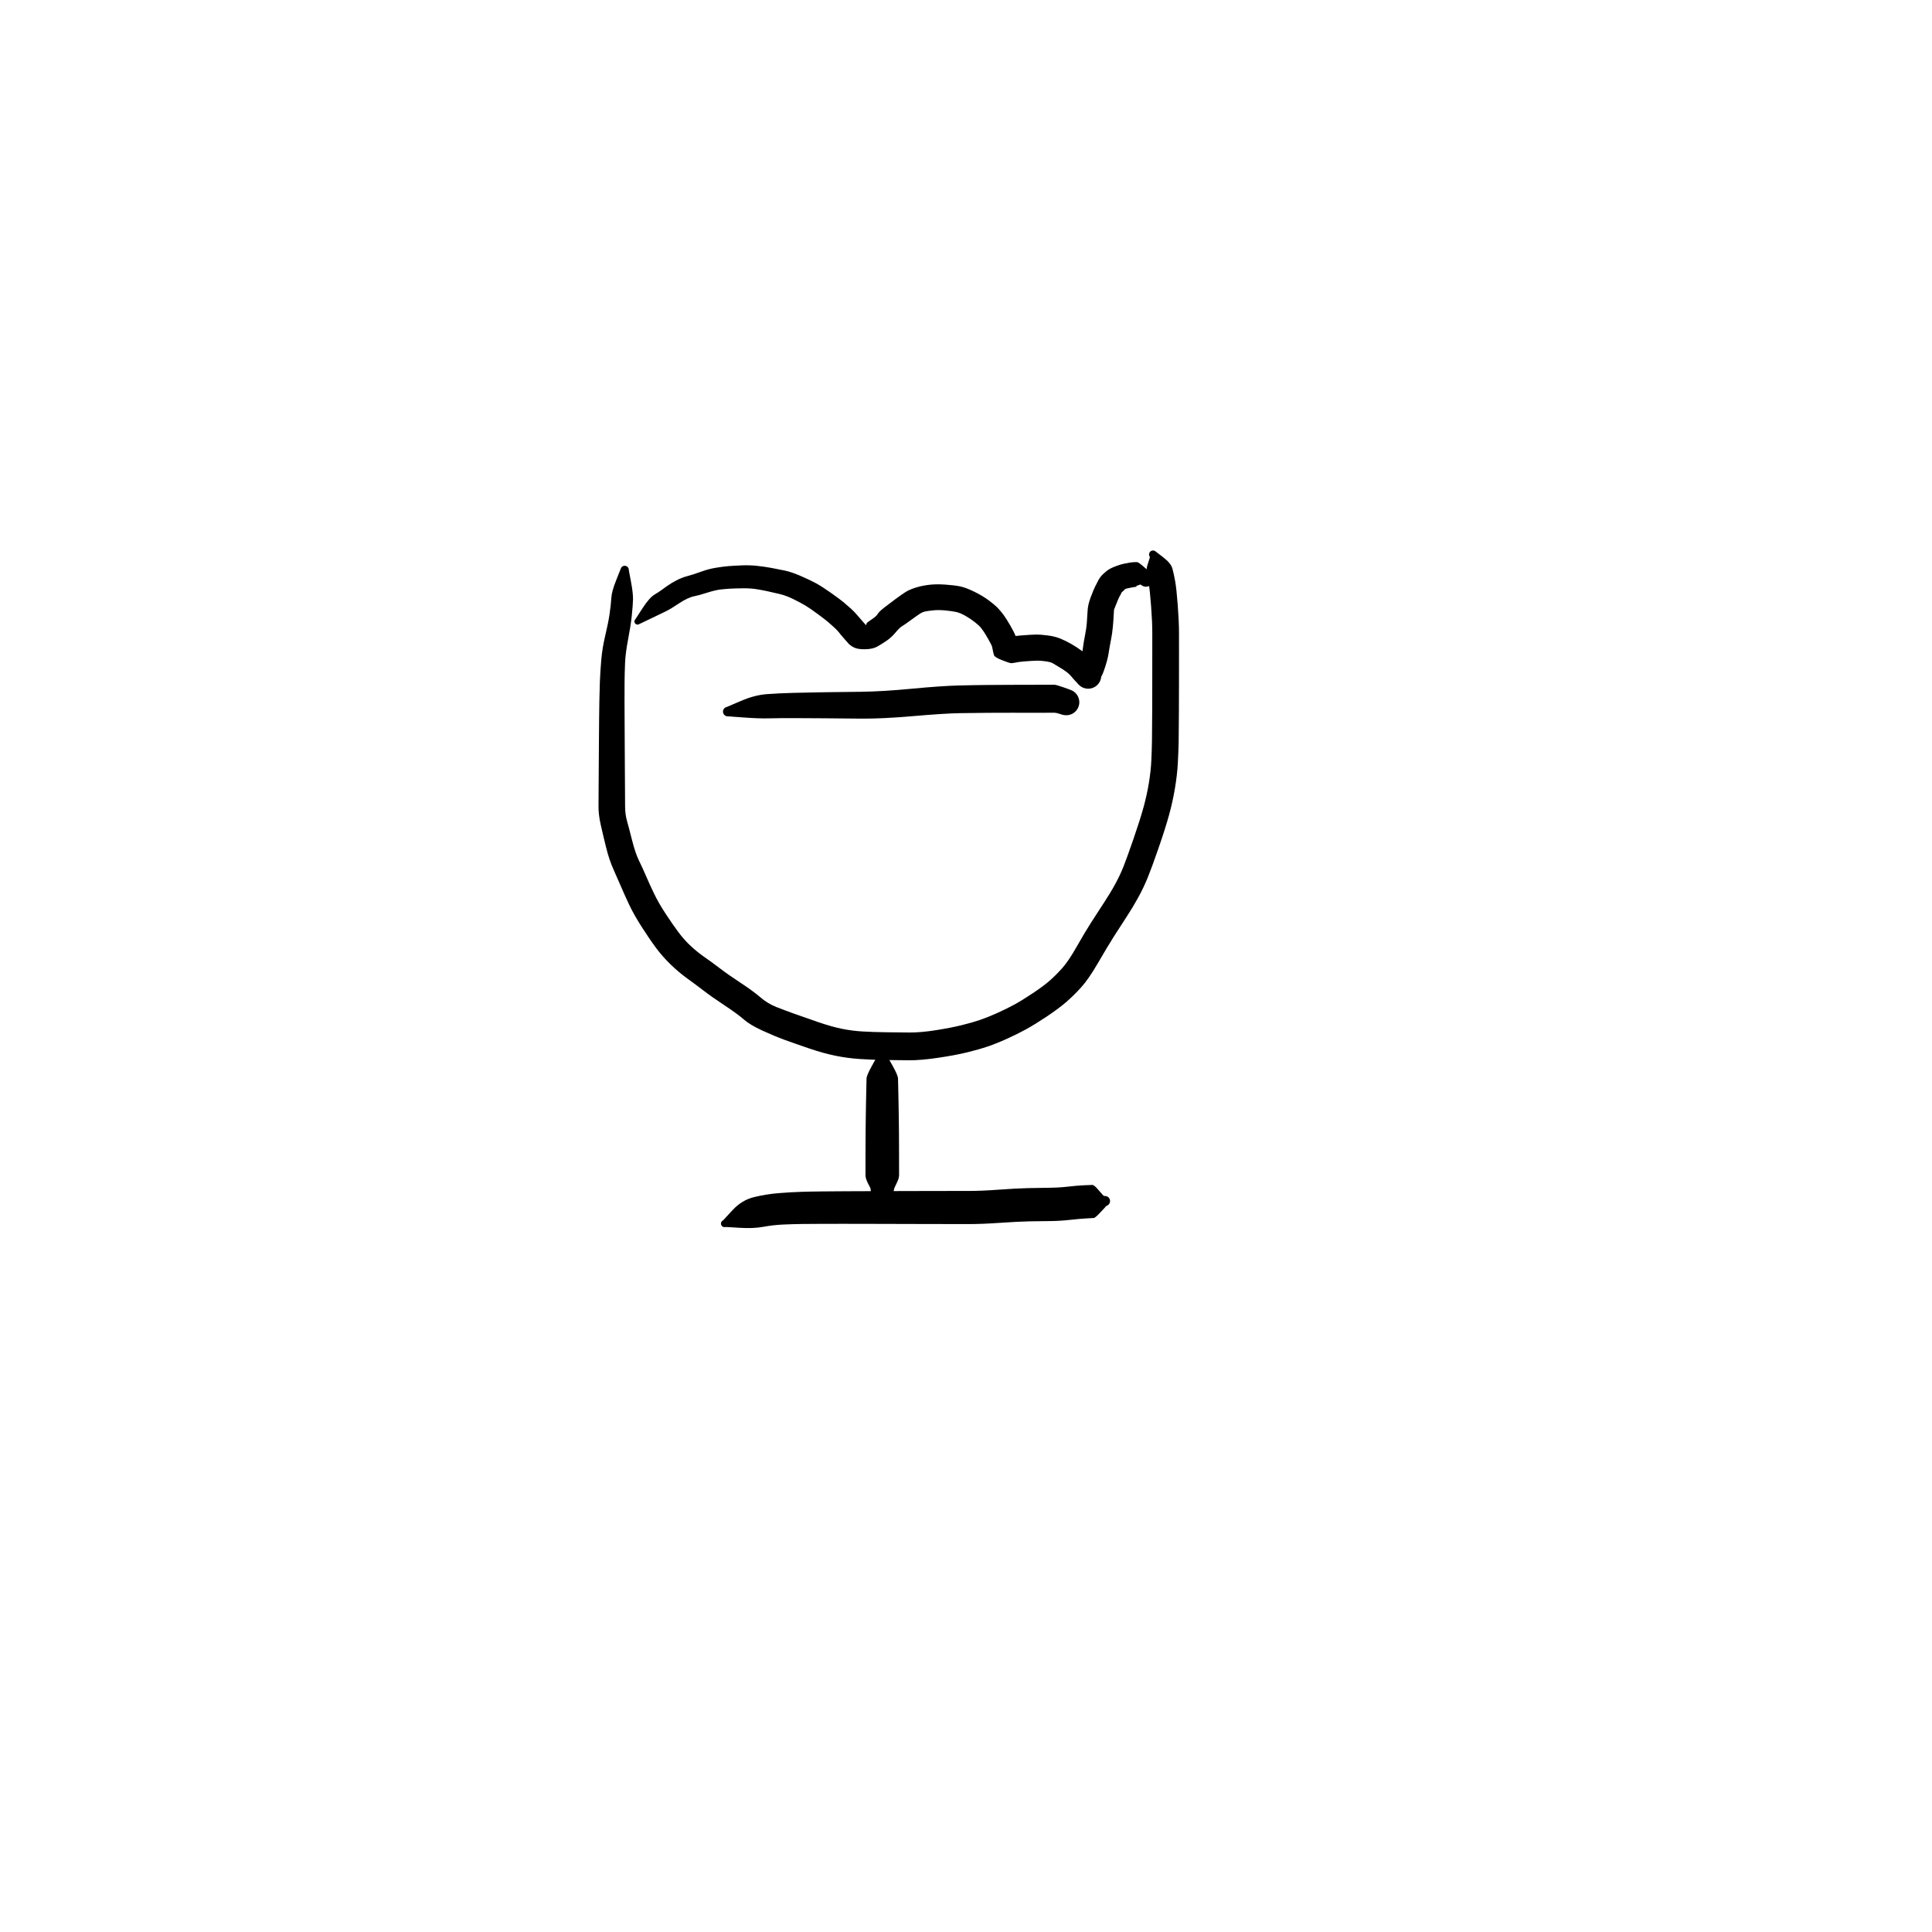 <?xml version="1.0" encoding="utf-8"?>
<!-- Generator: SketchAPI 2022.10.18.0 https://api.sketch.io -->
<svg version="1.1" xmlns="http://www.w3.org/2000/svg" xmlns:xlink="http://www.w3.org/1999/xlink" xmlns:sketchjs="https://sketch.io/dtd/" sketchjs:metadata="eyJuYW1lIjoiRHJhd2luZy0yOC5za2V0Y2hwYWQiLCJzdXJmYWNlIjp7ImlzUGFpbnQiOnRydWUsIm1ldGhvZCI6ImZpbGwiLCJibGVuZCI6Im5vcm1hbCIsImVuYWJsZWQiOnRydWUsIm9wYWNpdHkiOjEsInR5cGUiOiJwYXR0ZXJuIiwicGF0dGVybiI6eyJ0eXBlIjoicGF0dGVybiIsInJlZmxlY3QiOiJuby1yZWZsZWN0IiwicmVwZWF0IjoicmVwZWF0Iiwic21vb3RoaW5nIjpmYWxzZSwic3JjIjoidHJhbnNwYXJlbnRMaWdodCIsInN4IjoxLCJzeSI6MSwieDAiOjAuNSwieDEiOjEsInkwIjowLjUsInkxIjoxfSwiaXNGaWxsIjp0cnVlfSwiY2xpcFBhdGgiOnsiZW5hYmxlZCI6dHJ1ZSwic3R5bGUiOnsic3Ryb2tlU3R5bGUiOiJibGFjayIsImxpbmVXaWR0aCI6MX19LCJkZXNjcmlwdGlvbiI6Ik1hZGUgd2l0aCBTa2V0Y2hwYWQiLCJtZXRhZGF0YSI6e30sImV4cG9ydERQSSI6NzIsImV4cG9ydEZvcm1hdCI6InN2ZyIsImV4cG9ydFF1YWxpdHkiOjAuOTUsInVuaXRzIjoicHgiLCJ3aWR0aCI6NjAwLCJoZWlnaHQiOjYwMCwicGFnZXMiOlt7IndpZHRoIjo2MDAsImhlaWdodCI6NjAwfV0sInV1aWQiOiI3NGRjM2I3OC05ZTViLTQ3MzAtYTVlMy04ZWExYTM1MGQzYzgifQ==" width="600" height="600" viewBox="0 0 600 600">
<g style="mix-blend-mode: source-over;" sketchjs:tool="pen" transform="matrix(1,0,0,1,184.001,166.118)">
	<g sketchjs:uid="1">
		<g sketchjs:uid="2" style="paint-order: stroke fill markers;">
			<path d="M 11.294 11.009Q 11.294 11.009 11.966 14.591Q 12.637 18.172 12.586 20.083Q 12.534 21.995 12.199 25.146Q 11.865 28.298 11.056 32.475Q 10.247 36.653 10.113 39.864Q 9.98 43.076 9.962 45.995Q 9.943 48.914 9.95 51.885Q 9.956 54.855 9.975 57.35Q 9.993 59.845 10.012 64.822Q 10.03 69.799 10.057 72.814Q 10.083 75.828 10.096 78.828Q 10.109 81.829 10.126 84.318Q 10.142 86.808 10.726 88.866Q 11.309 90.924 12.315 94.897Q 13.321 98.869 14.418 101.104Q 15.515 103.338 16.606 105.879Q 17.697 108.42 19.105 111.356Q 20.512 114.293 22.706 117.641Q 24.899 120.989 26.732 123.437Q 28.566 125.884 30.637 127.784Q 32.709 129.683 34.844 131.158Q 36.979 132.633 39.584 134.621Q 42.188 136.61 45.991 139.102Q 49.794 141.595 52.128 143.597Q 54.463 145.6 57.176 146.654Q 59.888 147.708 62.75 148.74Q 65.611 149.773 70.041 151.289Q 74.472 152.805 77.657 153.426Q 80.842 154.048 84.024 154.224Q 87.206 154.401 91.102 154.458Q 94.998 154.516 98.477 154.536Q 101.957 154.557 106.626 153.822Q 111.296 153.088 114.649 152.262Q 118.003 151.436 120.364 150.625Q 122.726 149.814 125.592 148.531Q 128.458 147.248 130.879 145.939Q 133.301 144.631 136.703 142.36Q 140.106 140.088 142.023 138.402Q 143.939 136.716 145.887 134.538Q 147.836 132.361 150.347 127.932Q 152.859 123.502 154.862 120.37Q 156.865 117.237 158.86 114.202Q 160.856 111.168 162.377 108.372Q 163.898 105.577 164.96 102.878Q 166.021 100.18 168.044 94.324Q 170.066 88.468 171.127 84.605Q 172.189 80.742 172.801 76.987Q 173.414 73.233 173.56 69.983Q 173.706 66.733 173.755 63.797Q 173.804 60.861 173.821 54.915Q 173.839 48.968 173.844 44.956Q 173.849 40.944 173.849 37.442Q 173.849 33.94 173.852 30.44Q 173.854 26.941 173.481 22.107Q 173.108 17.273 172.801 15.426Q 172.494 13.578 172.16 12.197Q 171.826 10.817 172.503 8.868Q 173.179 6.919 173.09 6.799Q 173.001 6.68 172.943 6.542Q 172.885 6.404 172.862 6.257Q 172.839 6.11 172.852 5.961Q 172.864 5.812 172.912 5.671Q 172.96 5.53 173.041 5.404Q 173.121 5.278 173.229 5.176Q 173.337 5.073 173.467 4.999Q 173.597 4.925 173.74 4.884Q 173.884 4.843 174.033 4.838Q 174.182 4.833 174.328 4.864Q 174.474 4.894 174.608 4.959Q 174.743 5.024 174.858 5.118Q 174.973 5.213 174.973 5.213Q 174.973 5.213 177.32 7.015Q 179.667 8.816 180.113 10.494Q 180.558 12.172 180.962 14.405Q 181.365 16.638 181.755 21.789Q 182.146 26.939 182.148 30.44Q 182.151 33.94 182.151 37.447Q 182.151 40.954 182.146 44.975Q 182.141 48.997 182.117 54.999Q 182.094 61.002 182.041 64.074Q 181.988 67.147 181.786 70.865Q 181.584 74.583 180.879 78.759Q 180.174 82.935 179.038 87.055Q 177.903 91.176 175.811 97.218Q 173.719 103.26 172.443 106.402Q 171.167 109.544 169.471 112.63Q 167.776 115.716 165.812 118.702Q 163.848 121.688 161.958 124.665Q 160.067 127.642 157.079 132.791Q 154.091 137.94 151.78 140.494Q 149.468 143.048 147.13 145.07Q 144.792 147.093 141.072 149.575Q 137.352 152.057 134.655 153.538Q 131.957 155.019 128.732 156.477Q 125.507 157.936 122.782 158.865Q 120.056 159.794 116.324 160.706Q 112.592 161.618 107.258 162.4Q 101.923 163.183 98.394 163.162Q 94.865 163.142 90.77 163.077Q 86.675 163.012 82.917 162.76Q 79.16 162.509 75.427 161.746Q 71.694 160.983 67.171 159.446Q 62.647 157.909 59.564 156.777Q 56.48 155.645 52.702 153.911Q 48.924 152.177 46.988 150.477Q 45.051 148.776 41.008 146.1Q 36.965 143.424 34.502 141.527Q 32.04 139.63 29.446 137.766Q 26.852 135.902 24.31 133.445Q 21.769 130.988 19.765 128.298Q 17.761 125.608 15.31 121.776Q 12.859 117.944 11.392 114.84Q 9.926 111.735 8.905 109.324Q 7.883 106.912 6.534 103.923Q 5.185 100.934 4.197 96.931Q 3.209 92.928 2.534 89.897Q 1.858 86.866 1.874 84.347Q 1.891 81.829 1.904 78.828Q 1.917 75.828 1.944 72.809Q 1.97 69.791 1.998 64.81Q 2.027 59.829 2.056 57.315Q 2.085 54.802 2.132 51.772Q 2.179 48.743 2.293 45.664Q 2.408 42.585 2.725 38.847Q 3.043 35.11 3.966 31.265Q 4.888 27.419 5.309 24.558Q 5.729 21.697 5.852 19.602Q 5.975 17.508 7.34 14.13Q 8.706 10.751 8.74 10.598Q 8.774 10.445 8.844 10.305Q 8.914 10.164 9.015 10.045Q 9.117 9.925 9.244 9.833Q 9.371 9.741 9.516 9.683Q 9.662 9.624 9.817 9.602Q 9.972 9.58 10.128 9.595Q 10.284 9.611 10.432 9.663Q 10.58 9.716 10.711 9.802Q 10.842 9.888 10.948 10.003Q 11.054 10.118 11.13 10.256Q 11.206 10.393 11.247 10.544Q 11.288 10.696 11.291 10.852Q 11.294 11.009 11.294 11.009" sketchjs:uid="3" style="fill: #000000;"/>
		</g>
	</g>
</g>
<g style="mix-blend-mode: source-over;" sketchjs:tool="pen" transform="matrix(1,0,0,1,192,173.139)">
	<g sketchjs:uid="1">
		<g sketchjs:uid="2" style="paint-order: stroke fill markers;">
			<path d="M 5.354 19.122Q 5.354 19.122 7.497 15.82Q 9.639 12.517 11.214 11.555Q 12.788 10.593 13.242 10.242Q 13.696 9.892 15.168 8.86Q 16.639 7.827 18.237 7.014Q 19.835 6.201 21.566 5.743Q 23.297 5.285 25.66 4.426Q 28.023 3.566 30.265 3.195Q 32.507 2.824 34.12 2.687Q 35.734 2.549 38.302 2.446Q 40.87 2.343 43.168 2.596Q 45.466 2.849 47.605 3.239Q 49.745 3.629 51.822 4.077Q 53.899 4.525 56.866 5.823Q 59.834 7.121 61.554 8.071Q 63.274 9.021 66.039 10.967Q 68.803 12.913 70.008 13.915Q 71.212 14.916 72.318 15.925Q 73.424 16.934 74.301 17.99Q 75.179 19.046 76.054 20.017Q 76.929 20.988 77.392 21.484Q 77.854 21.979 77.331 21.821Q 76.808 21.662 76.942 21.142Q 77.075 20.623 77.159 20.411Q 77.244 20.199 78.707 19.222Q 80.171 18.246 80.586 17.528Q 81.001 16.811 82.586 15.569Q 84.171 14.327 86.161 12.865Q 88.151 11.404 89.239 10.716Q 90.327 10.029 92.151 9.422Q 93.975 8.816 96.245 8.514Q 98.515 8.212 101.402 8.403Q 104.288 8.594 106.086 8.95Q 107.883 9.305 110.526 10.598Q 113.17 11.89 115.12 13.352Q 117.07 14.814 118.052 15.875Q 119.035 16.936 119.797 18.001Q 120.559 19.066 121.77 21.149Q 122.981 23.232 123.437 24.483Q 123.893 25.735 124.137 26.911Q 124.381 28.087 124.325 27.756Q 124.268 27.425 121.902 26.494Q 119.535 25.563 119.636 25.363Q 119.737 25.163 120.942 24.864Q 122.148 24.565 122.734 24.464Q 123.32 24.362 124.981 24.218Q 126.643 24.075 127.7 24.018Q 128.758 23.961 129.813 23.928Q 130.869 23.896 133.219 24.183Q 135.57 24.47 137.286 25.173Q 139.001 25.876 140.704 26.856Q 142.407 27.835 143.728 28.821Q 145.049 29.807 146.035 30.862Q 147.02 31.917 147.478 32.412Q 147.935 32.907 148.402 33.394Q 148.868 33.88 148.887 33.87Q 148.907 33.86 149.201 34.256Q 149.495 34.652 149.686 35.106Q 149.877 35.561 149.954 36.049Q 150.031 36.536 149.989 37.028Q 149.946 37.519 149.788 37.987Q 149.629 38.454 149.363 38.869Q 149.097 39.285 148.74 39.625Q 148.382 39.965 147.953 40.209Q 147.525 40.454 147.05 40.589Q 146.576 40.724 146.083 40.741Q 145.589 40.758 145.107 40.657Q 144.624 40.556 144.179 40.342Q 143.734 40.128 143.354 39.814Q 142.973 39.5 142.928 36.716Q 142.882 33.931 143.515 31.71Q 144.148 29.489 144.34 27.894Q 144.531 26.3 144.961 24.162Q 145.391 22.024 145.525 20.281Q 145.658 18.539 145.724 17.11Q 145.789 15.681 146.021 14.664Q 146.254 13.646 146.687 12.458Q 147.119 11.27 147.59 10.154Q 148.06 9.039 148.505 8.237Q 148.949 7.435 149.024 7.224Q 149.1 7.014 149.523 6.377Q 149.946 5.741 150.499 5.216Q 151.053 4.691 151.577 4.263Q 152.102 3.834 152.763 3.474Q 153.425 3.113 154.657 2.647Q 155.89 2.182 157.076 1.924Q 158.263 1.666 158.864 1.577Q 159.466 1.489 160.045 1.447Q 160.624 1.405 161.136 1.435Q 161.649 1.466 163.63 3.241Q 165.61 5.017 165.786 5.245Q 165.963 5.473 166.079 5.737Q 166.195 6.001 166.245 6.285Q 166.295 6.569 166.276 6.857Q 166.256 7.144 166.169 7.419Q 166.081 7.694 165.93 7.94Q 165.779 8.185 165.573 8.388Q 165.368 8.59 165.12 8.738Q 164.872 8.885 164.596 8.969Q 164.32 9.053 164.032 9.068Q 163.744 9.083 163.461 9.029Q 163.178 8.975 162.916 8.855Q 162.654 8.735 162.428 8.555Q 162.202 8.376 162.202 8.376Q 162.202 8.376 161.346 8.665Q 160.49 8.954 160.945 8.976Q 161.399 8.997 160.988 9.065Q 160.577 9.133 160.201 9.187Q 159.825 9.241 159.113 9.375Q 158.401 9.508 157.922 9.631Q 157.443 9.754 157.412 9.818Q 157.38 9.882 156.849 10.379Q 156.318 10.877 156.344 10.801Q 156.369 10.726 156.482 10.493Q 156.594 10.26 156.317 10.883Q 156.039 11.505 155.812 11.871Q 155.585 12.236 155.186 13.171Q 154.788 14.106 154.454 14.989Q 154.121 15.873 154.035 15.981Q 153.949 16.09 153.882 17.659Q 153.816 19.229 153.615 21.437Q 153.415 23.645 153.027 25.536Q 152.64 27.427 152.29 29.727Q 151.941 32.026 150.757 35.331Q 149.573 38.636 149.24 36.247Q 148.906 33.859 149.201 34.255Q 149.495 34.651 149.686 35.106Q 149.877 35.561 149.954 36.048Q 150.031 36.536 149.989 37.027Q 149.946 37.519 149.788 37.986Q 149.629 38.453 149.363 38.869Q 149.098 39.285 148.74 39.625Q 148.382 39.965 147.954 40.209Q 147.525 40.454 147.051 40.589Q 146.576 40.724 146.083 40.741Q 145.59 40.758 145.107 40.657Q 144.624 40.556 144.179 40.342Q 143.735 40.128 143.354 39.814Q 142.973 39.5 142.985 39.482Q 142.996 39.463 142.492 38.929Q 141.988 38.395 141.482 37.846Q 140.976 37.296 140.554 36.77Q 140.133 36.244 139.236 35.549Q 138.34 34.854 136.94 34.04Q 135.54 33.225 134.97 32.853Q 134.401 32.481 132.749 32.243Q 131.097 32.005 130.153 32.033Q 129.208 32.061 128.267 32.115Q 127.326 32.17 126.035 32.275Q 124.744 32.381 124.362 32.452Q 123.98 32.522 123.327 32.652Q 122.673 32.781 122.159 32.819Q 121.645 32.857 119.277 31.923Q 116.91 30.989 116.701 30.345Q 116.492 29.701 116.365 28.978Q 116.237 28.255 116.109 27.739Q 115.981 27.222 114.98 25.463Q 113.979 23.703 113.48 22.98Q 112.981 22.257 112.557 21.72Q 112.134 21.183 110.785 20.107Q 109.437 19.032 107.811 18.108Q 106.184 17.184 104.915 16.912Q 103.646 16.639 101.552 16.437Q 99.458 16.236 97.839 16.407Q 96.22 16.578 95.39 16.745Q 94.56 16.912 93.75 17.419Q 92.94 17.927 90.914 19.414Q 88.889 20.902 88.139 21.335Q 87.39 21.768 86.094 23.318Q 84.798 24.869 83.285 25.893Q 81.772 26.918 80.407 27.682Q 79.042 28.447 76.682 28.489Q 74.321 28.531 73.185 27.927Q 72.05 27.323 71.554 26.769Q 71.058 26.216 70.058 25.081Q 69.058 23.945 68.589 23.319Q 68.121 22.693 67.146 21.793Q 66.171 20.893 65.21 20.068Q 64.248 19.243 61.85 17.476Q 59.452 15.709 58.044 14.873Q 56.637 14.038 54.415 12.939Q 52.192 11.84 50.249 11.369Q 48.306 10.897 46.416 10.49Q 44.525 10.082 42.785 9.811Q 41.045 9.539 38.64 9.567Q 36.235 9.595 34.861 9.67Q 33.487 9.745 31.848 9.924Q 30.21 10.103 27.513 10.955Q 24.816 11.806 23.767 11.994Q 22.718 12.182 21.524 12.735Q 20.33 13.287 18.837 14.264Q 17.344 15.242 16.645 15.678Q 15.946 16.113 14.845 16.681Q 13.743 17.248 10.195 18.923Q 6.646 20.598 6.548 20.665Q 6.45 20.731 6.339 20.772Q 6.229 20.814 6.111 20.827Q 5.994 20.841 5.876 20.826Q 5.759 20.811 5.649 20.768Q 5.539 20.725 5.442 20.658Q 5.345 20.59 5.267 20.501Q 5.189 20.412 5.135 20.307Q 5.081 20.202 5.053 20.087Q 5.026 19.972 5.027 19.854Q 5.027 19.736 5.056 19.621Q 5.085 19.506 5.141 19.402Q 5.197 19.298 5.276 19.21Q 5.355 19.122 5.354 19.122" sketchjs:uid="3" style="fill: #000000;"/>
		</g>
	</g>
</g>
<g style="mix-blend-mode: source-over;" sketchjs:tool="pen" transform="matrix(1,0,0,1,219.998,211.281)">
	<g sketchjs:uid="1">
		<g sketchjs:uid="2" style="paint-order: stroke fill markers;">
			<path d="M 5.757 8.256Q 5.757 8.256 10.058 6.417Q 14.359 4.578 18.05 4.297Q 21.741 4.016 26.307 3.897Q 30.873 3.778 35.888 3.702Q 40.902 3.627 47.393 3.556Q 53.884 3.485 63.173 2.607Q 72.461 1.729 77.642 1.602Q 82.822 1.474 86.863 1.442Q 90.904 1.411 93.922 1.401Q 96.941 1.39 99.449 1.387Q 101.957 1.385 104.453 1.377Q 106.949 1.37 107.486 1.377Q 108.024 1.384 110.217 2.153Q 112.41 2.922 112.855 3.13Q 113.301 3.338 113.683 3.646Q 114.066 3.955 114.363 4.346Q 114.661 4.737 114.856 5.188Q 115.052 5.639 115.134 6.124Q 115.215 6.609 115.179 7.099Q 115.142 7.589 114.99 8.056Q 114.837 8.523 114.577 8.94Q 114.316 9.357 113.964 9.7Q 113.612 10.042 113.187 10.291Q 112.763 10.539 112.292 10.679Q 111.821 10.818 111.33 10.841Q 110.839 10.864 110.357 10.768Q 109.874 10.673 109.875 10.673Q 109.875 10.673 108.917 10.364Q 107.958 10.056 107.462 10.063Q 106.966 10.071 104.461 10.073Q 101.957 10.075 99.457 10.073Q 96.956 10.07 93.957 10.07Q 90.959 10.07 86.982 10.09Q 83.005 10.11 78.119 10.195Q 73.234 10.28 63.564 11.118Q 53.894 11.955 47.41 11.895Q 40.927 11.834 35.95 11.789Q 30.973 11.744 26.556 11.737Q 22.139 11.73 18.853 11.809Q 15.567 11.888 10.905 11.536Q 6.243 11.184 6.064 11.192Q 5.885 11.2 5.71 11.165Q 5.535 11.13 5.373 11.053Q 5.211 10.977 5.072 10.865Q 4.933 10.752 4.825 10.609Q 4.717 10.466 4.646 10.302Q 4.575 10.138 4.546 9.961Q 4.517 9.785 4.531 9.606Q 4.545 9.428 4.601 9.258Q 4.657 9.088 4.752 8.936Q 4.847 8.785 4.976 8.66Q 5.104 8.536 5.259 8.446Q 5.414 8.356 5.585 8.306Q 5.757 8.256 5.757 8.256" sketchjs:uid="3" style="fill: #000000;"/>
		</g>
	</g>
</g>
<g style="mix-blend-mode: source-over;" sketchjs:tool="pen" transform="matrix(1,0,0,1,268,322)">
	<g sketchjs:uid="1">
		<g sketchjs:uid="2" style="paint-order: stroke fill markers;">
			<path d="M 7.537 6Q 7.537 6 9.201 8.974Q 10.865 11.949 10.888 12.966Q 10.912 13.983 10.957 15.974Q 11.001 17.966 11.041 19.966Q 11.08 21.966 11.125 24.957Q 11.169 27.949 11.182 29.957Q 11.196 31.966 11.201 33.966Q 11.206 35.966 11.209 36.974Q 11.211 37.983 11.214 39.974Q 11.217 41.966 11.217 42.974Q 11.217 43.983 10.448 45.487Q 9.679 46.991 9.625 47.432Q 9.572 47.872 9.414 48.286Q 9.257 48.701 9.005 49.066Q 8.753 49.431 8.421 49.725Q 8.09 50.019 7.697 50.225Q 7.304 50.431 6.874 50.537Q 6.443 50.643 6 50.643Q 5.556 50.643 5.126 50.537Q 4.695 50.431 4.303 50.225Q 3.91 50.019 3.578 49.725Q 3.246 49.431 2.994 49.066Q 2.743 48.701 2.585 48.286Q 2.428 47.871 2.375 47.431Q 2.321 46.991 2.321 46.991Q 2.321 46.991 1.552 45.487Q 0.783 43.983 0.783 42.974Q 0.783 41.966 0.786 39.974Q 0.789 37.983 0.791 36.974Q 0.794 35.966 0.799 33.966Q 0.804 31.966 0.818 29.957Q 0.831 27.949 0.875 24.957Q 0.92 21.966 0.959 19.966Q 0.999 17.966 1.043 15.974Q 1.088 13.983 1.112 12.966Q 1.135 11.949 2.799 8.974Q 4.463 6 4.485 5.816Q 4.508 5.632 4.573 5.459Q 4.639 5.286 4.744 5.133Q 4.85 4.981 4.988 4.858Q 5.127 4.735 5.291 4.649Q 5.455 4.563 5.635 4.519Q 5.815 4.474 6 4.474Q 6.185 4.474 6.365 4.519Q 6.545 4.563 6.709 4.649Q 6.873 4.735 7.012 4.858Q 7.151 4.981 7.256 5.133Q 7.361 5.286 7.427 5.459Q 7.492 5.632 7.515 5.816Q 7.537 6 7.537 6" sketchjs:uid="3" style="fill: #000000;"/>
		</g>
	</g>
</g>
<g style="mix-blend-mode: source-over;" sketchjs:tool="pen" transform="matrix(1,0,0,1,219,366.981)">
	<g sketchjs:uid="1">
		<g sketchjs:uid="2" style="paint-order: stroke fill markers;">
			<path d="M 5.588 11.993Q 5.588 11.993 8.484 8.853Q 11.381 5.714 15.179 4.79Q 18.977 3.867 22.803 3.561Q 26.63 3.254 29.734 3.157Q 32.837 3.06 36.374 3.026Q 39.911 2.992 43.418 2.971Q 46.925 2.951 53.407 2.932Q 59.889 2.914 64.406 2.903Q 68.923 2.893 73.423 2.885Q 77.923 2.877 81.927 2.874Q 85.93 2.872 91.24 2.479Q 96.549 2.086 100.187 2Q 103.825 1.913 106.868 1.887Q 109.91 1.861 112.651 1.542Q 115.393 1.223 117.548 1.119Q 119.703 1.015 120.269 1.013Q 120.834 1.011 122.287 2.748Q 123.74 4.485 123.929 4.456Q 124.117 4.427 124.308 4.444Q 124.498 4.461 124.679 4.523Q 124.859 4.585 125.02 4.688Q 125.18 4.791 125.311 4.93Q 125.443 5.069 125.537 5.235Q 125.631 5.401 125.683 5.585Q 125.734 5.769 125.74 5.96Q 125.746 6.151 125.707 6.337Q 125.667 6.524 125.584 6.696Q 125.501 6.868 125.379 7.015Q 125.257 7.162 125.103 7.275Q 124.949 7.389 124.773 7.462Q 124.597 7.536 124.597 7.536Q 124.597 7.536 122.873 9.393Q 121.148 11.25 120.688 11.279Q 120.228 11.309 118.386 11.408Q 116.544 11.508 113.265 11.864Q 109.987 12.22 107.02 12.235Q 104.054 12.249 100.668 12.319Q 97.283 12.388 91.608 12.778Q 85.932 13.168 81.928 13.166Q 77.923 13.163 73.423 13.155Q 68.923 13.147 64.406 13.137Q 59.889 13.126 53.422 13.108Q 46.955 13.09 43.462 13.089Q 39.97 13.089 36.515 13.096Q 33.06 13.102 30.165 13.138Q 27.271 13.173 24.158 13.316Q 21.045 13.459 17.981 14.027Q 14.917 14.595 10.664 14.321Q 6.412 14.047 6.283 14.081Q 6.154 14.116 6.021 14.118Q 5.887 14.121 5.757 14.091Q 5.627 14.062 5.508 14.002Q 5.389 13.942 5.287 13.856Q 5.186 13.769 5.108 13.661Q 5.03 13.552 4.98 13.429Q 4.931 13.305 4.912 13.173Q 4.894 13.041 4.907 12.908Q 4.921 12.775 4.966 12.65Q 5.011 12.524 5.084 12.413Q 5.158 12.302 5.256 12.211Q 5.355 12.121 5.471 12.057Q 5.588 11.993 5.588 11.993" sketchjs:uid="3" style="fill: #000000;"/>
		</g>
	</g>
</g>
</svg>